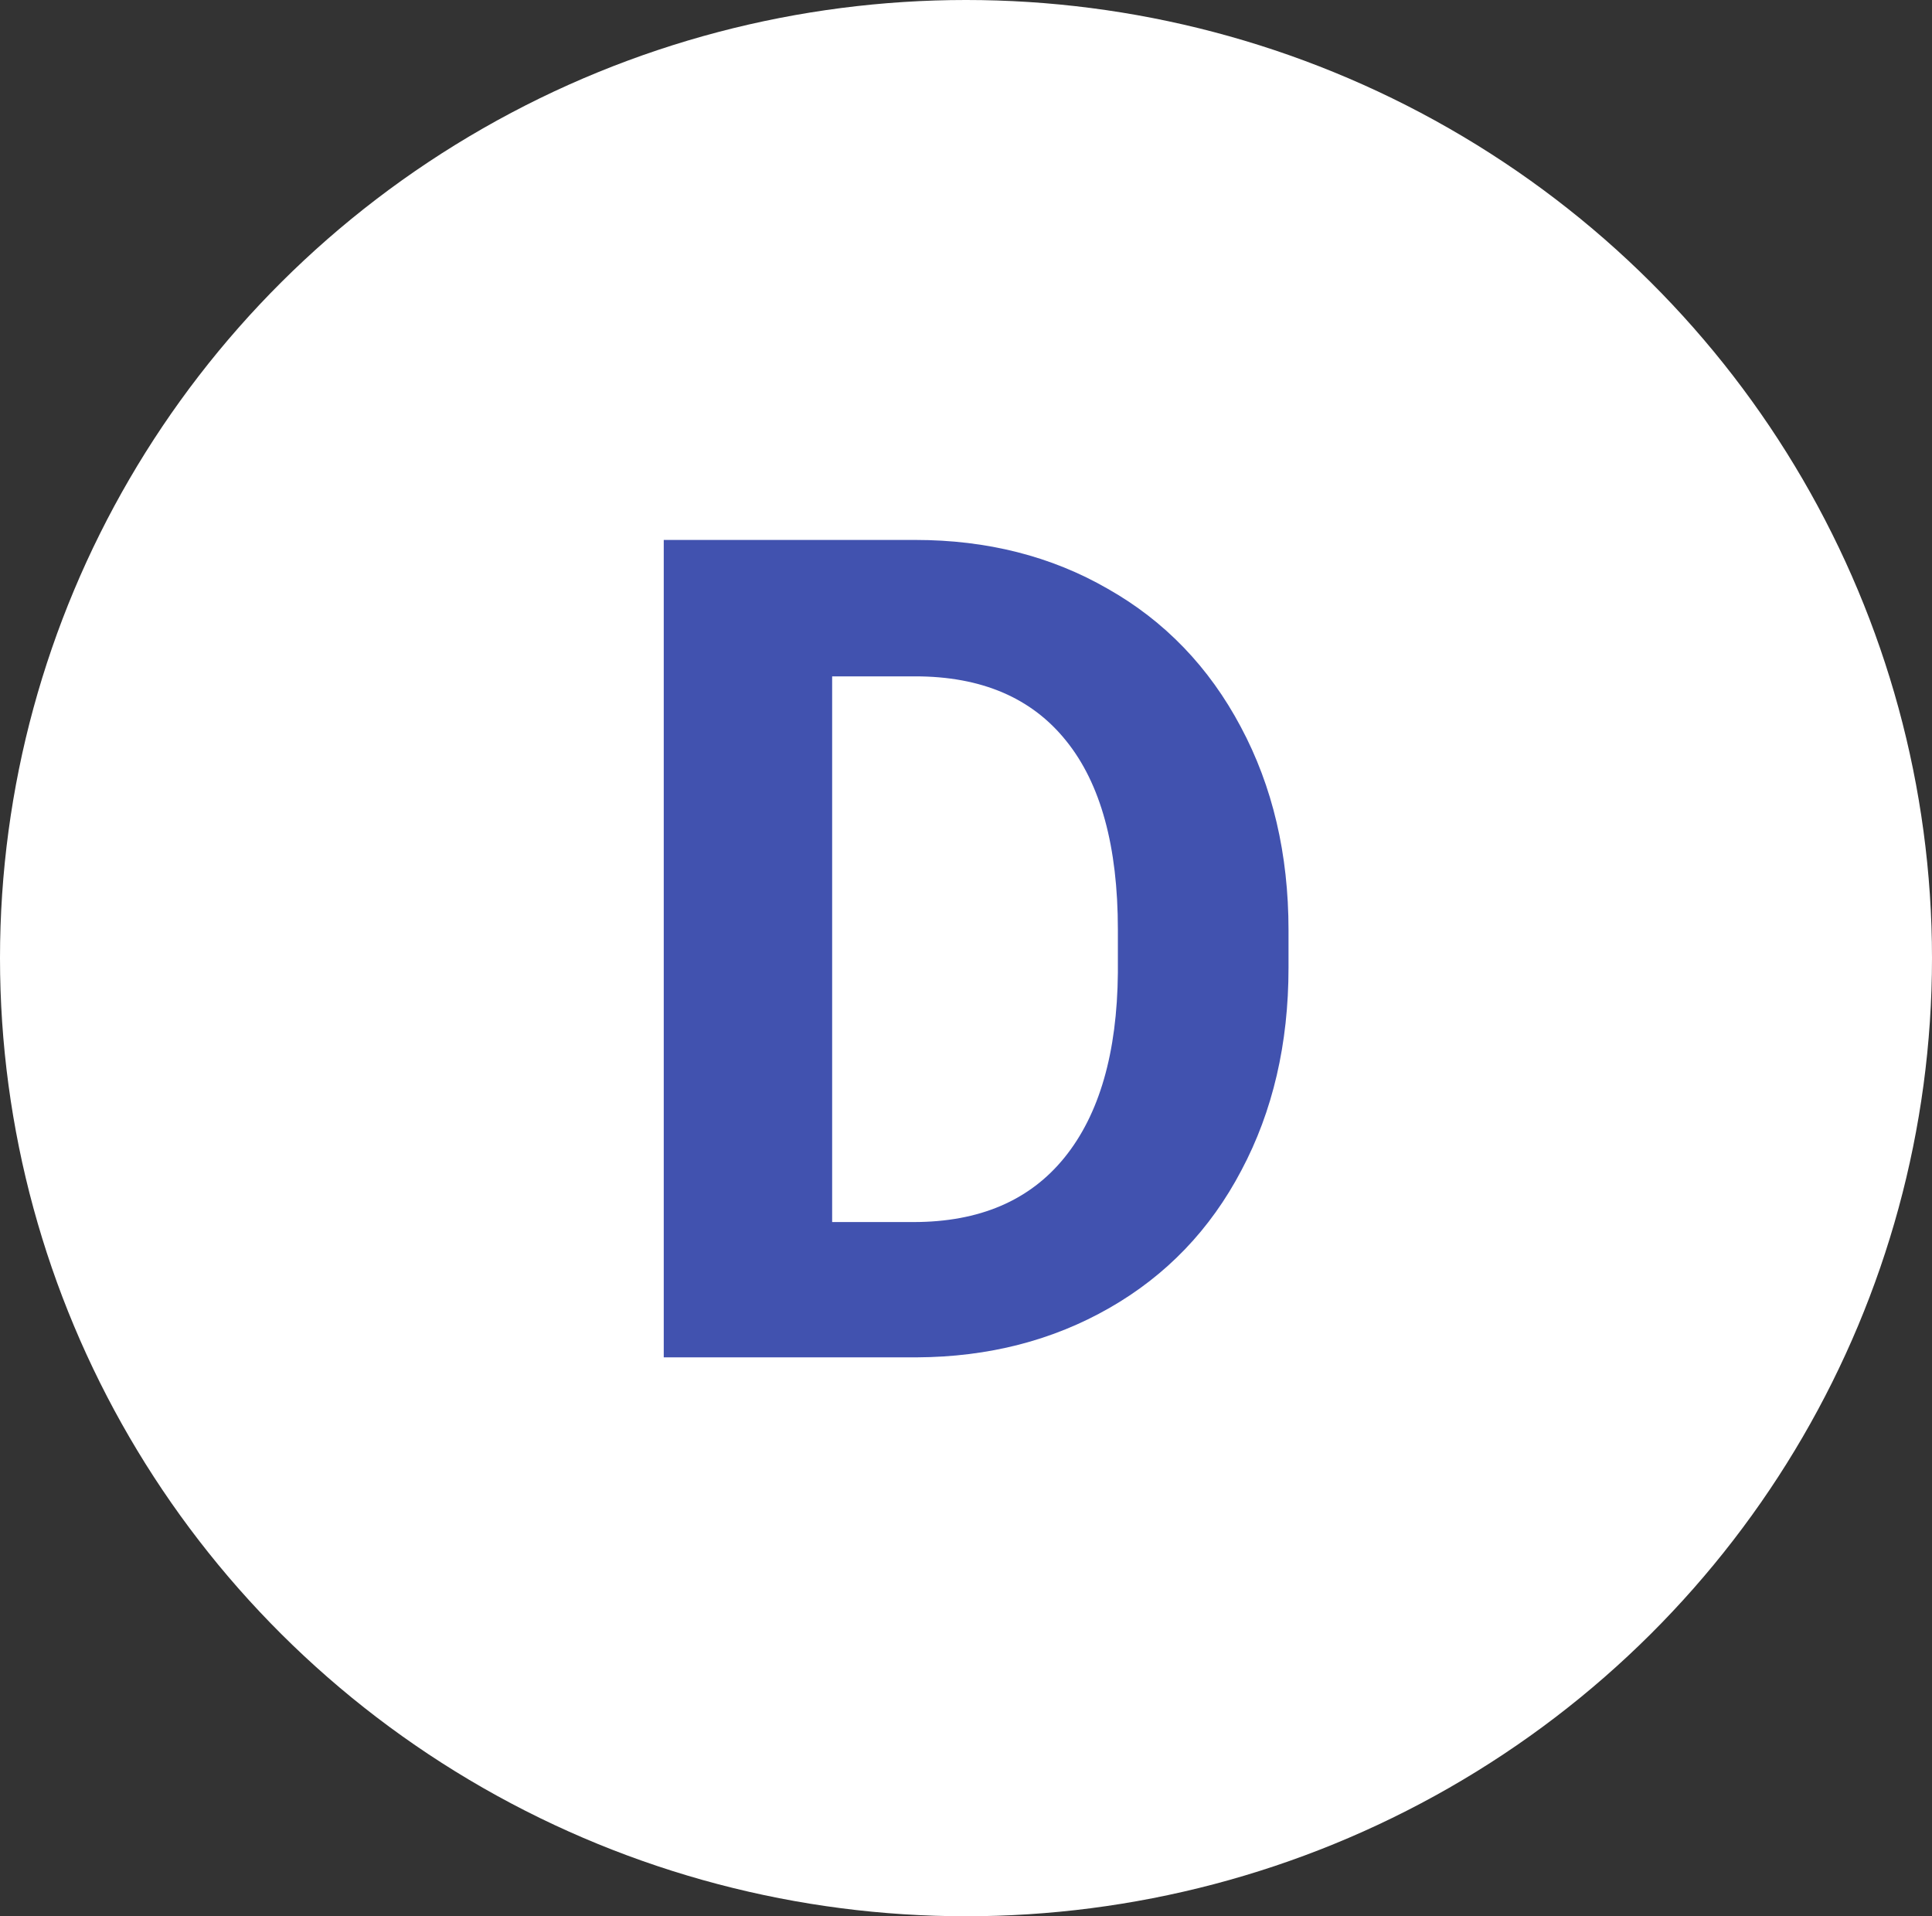 <svg width="121" height="120" viewBox="0 0 121 120" fill="none" xmlns="http://www.w3.org/2000/svg">
<rect x="0" y="0" width="121" height="120" fill="#333333" stroke="none"/>
<ellipse rx="60.5" ry="60" transform="matrix(-1 0 0 1 60.5 60)" fill="white"/>
<path d="M41.57 85V33.812H57.32C61.82 33.812 65.84 34.832 69.379 36.871C72.941 38.887 75.719 41.77 77.711 45.52C79.703 49.246 80.699 53.488 80.699 58.246V60.602C80.699 65.359 79.715 69.59 77.746 73.293C75.801 76.996 73.047 79.867 69.484 81.906C65.922 83.945 61.902 84.977 57.426 85H41.57ZM52.117 42.355V76.527H57.215C61.34 76.527 64.492 75.18 66.672 72.484C68.852 69.789 69.965 65.934 70.012 60.918V58.211C70.012 53.008 68.934 49.07 66.777 46.398C64.621 43.703 61.469 42.355 57.32 42.355H52.117Z" fill="#4152AF"/>
</svg>
